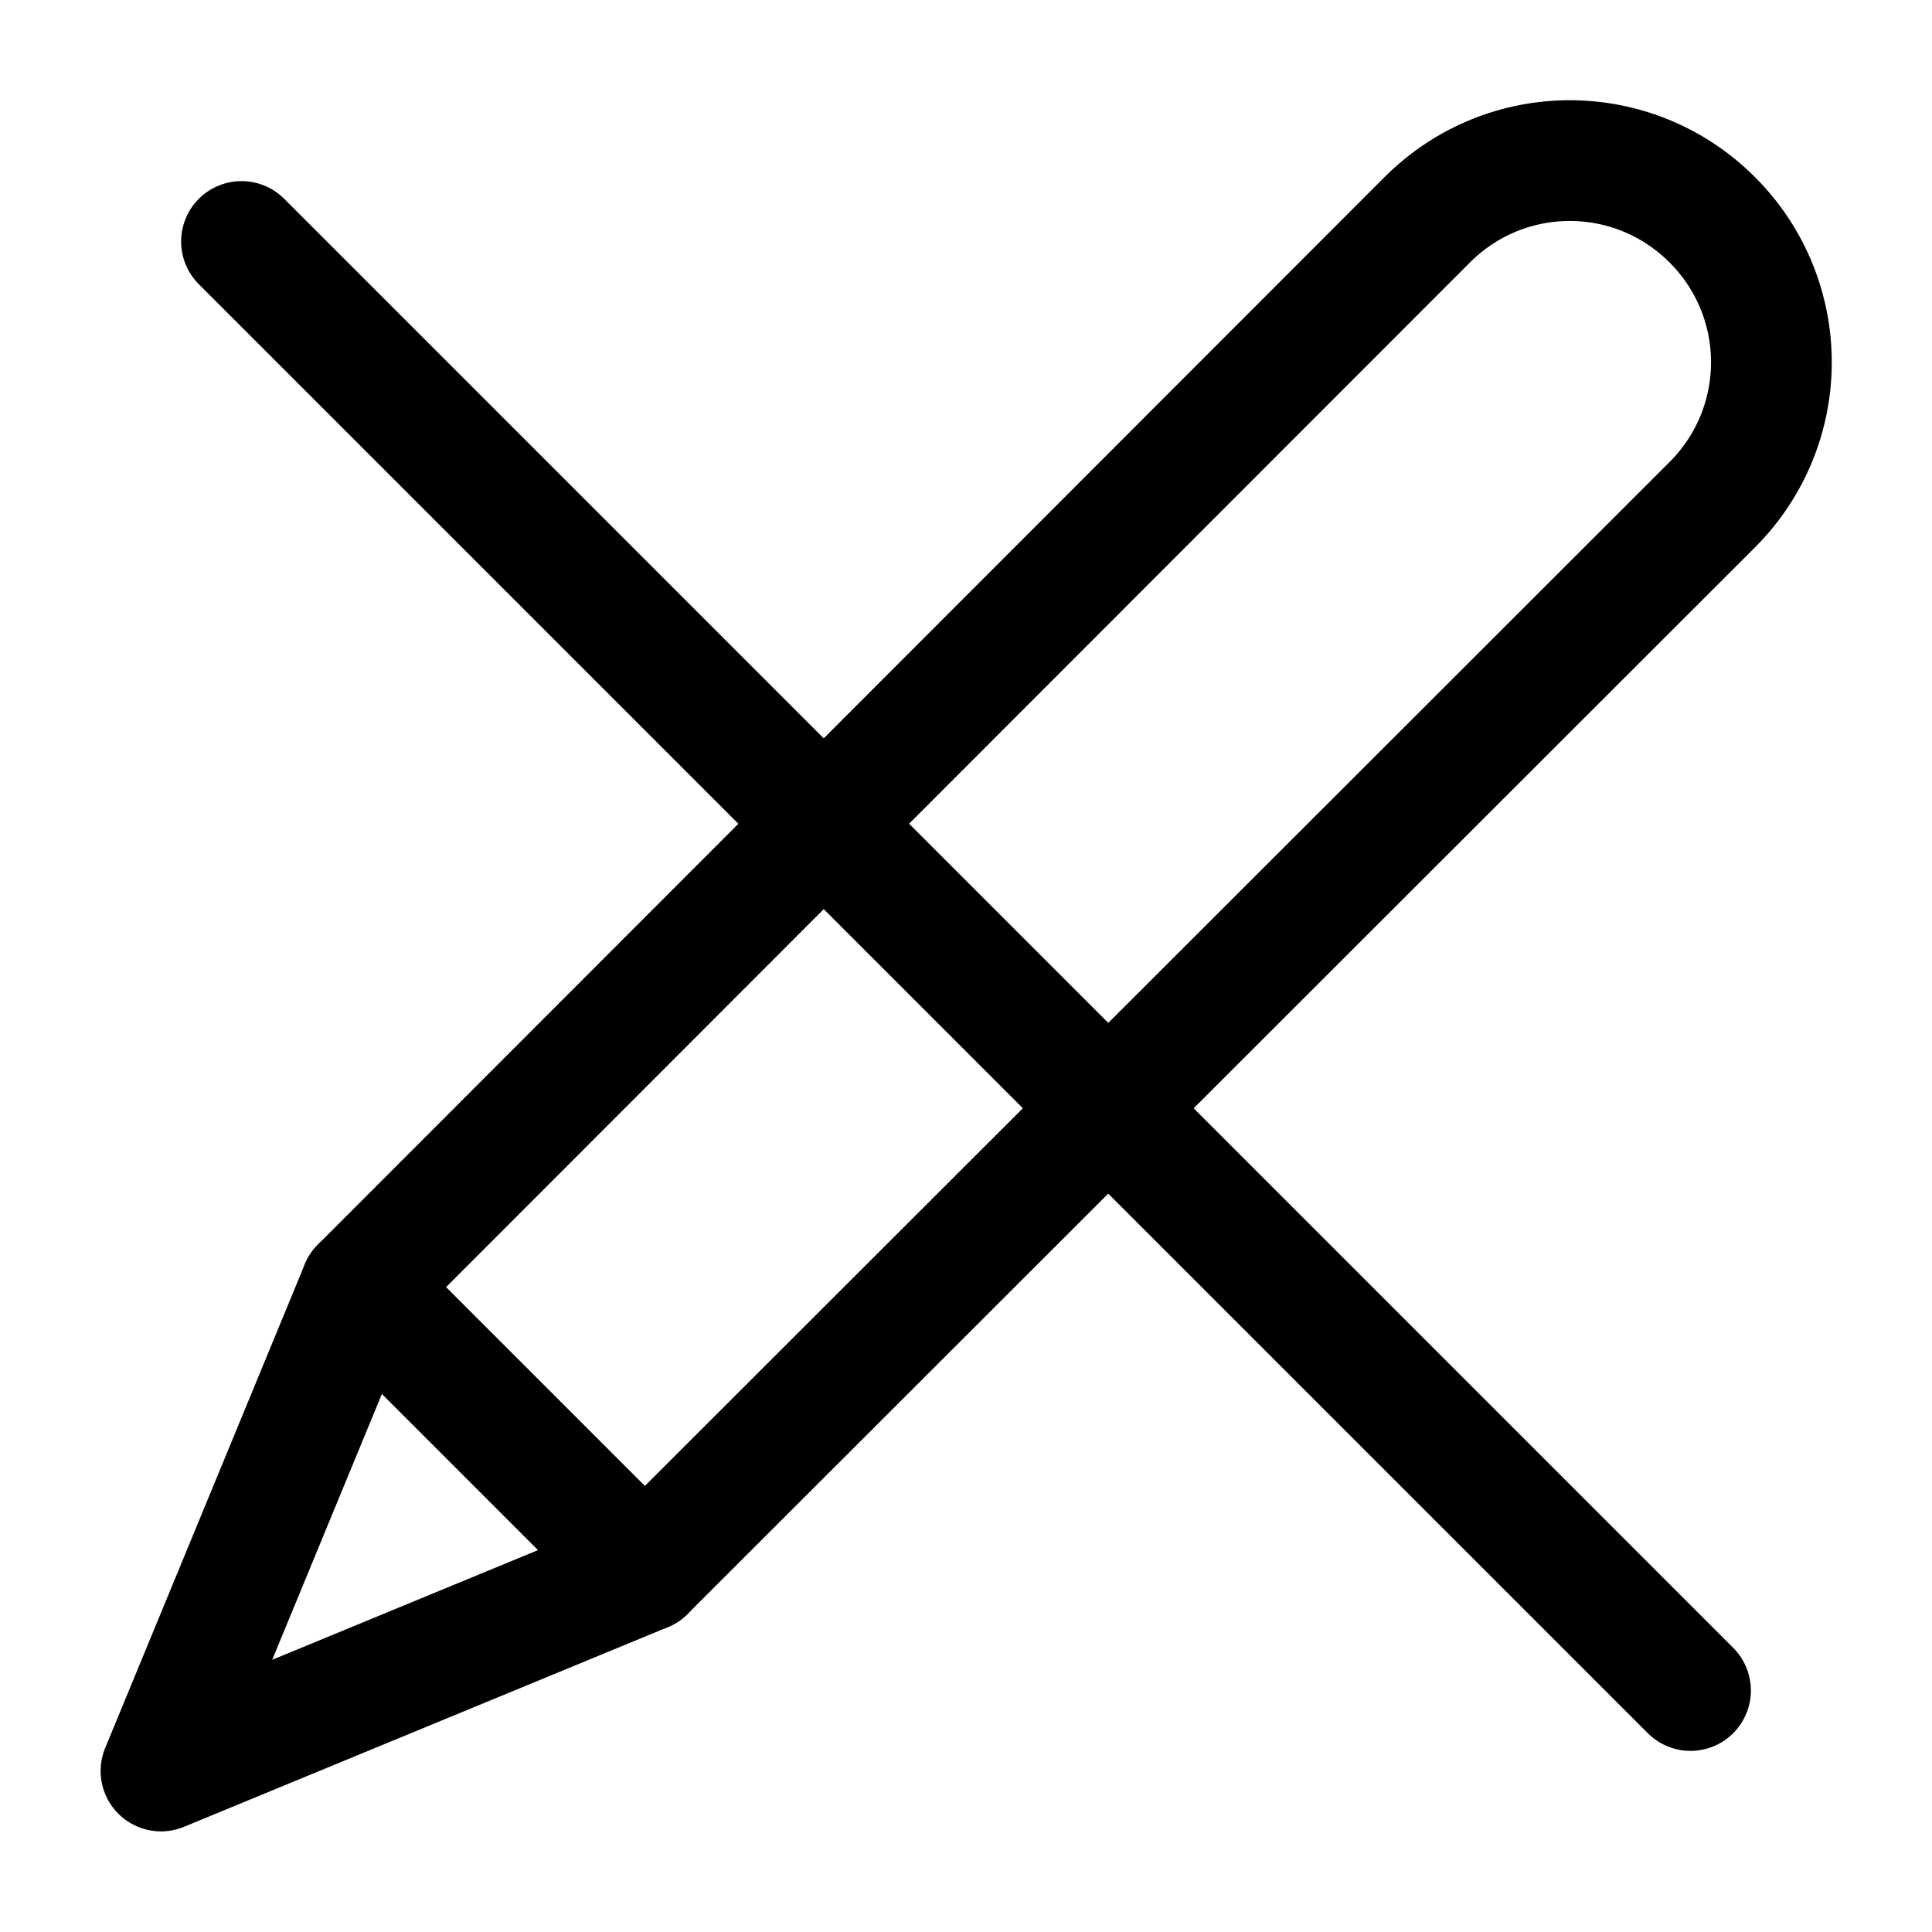 <svg width="24" height="24" viewBox="0 0 24 24" fill="none" xmlns="http://www.w3.org/2000/svg">
<path fill-rule="evenodd" clip-rule="evenodd" d="M8.01 19.52L21.27 6.27C22.25 5.29 22.25 3.71 21.27 2.73C20.29 1.75 18.71 1.75 17.73 2.73L4.48 15.99L8.01 19.52Z" stroke="black" stroke-width="1.5" stroke-miterlimit="10" stroke-linecap="round" stroke-linejoin="round"/>
<path fill-rule="evenodd" clip-rule="evenodd" d="M4.48 15.99L2 22L8.01 19.52L4.48 15.99Z" stroke="black" stroke-width="1.5" stroke-miterlimit="10" stroke-linecap="round" stroke-linejoin="round"/>
<path d="M3 3L21 21" stroke="black" stroke-width="1.5" stroke-miterlimit="10" stroke-linecap="round" stroke-linejoin="round"/>
</svg>
